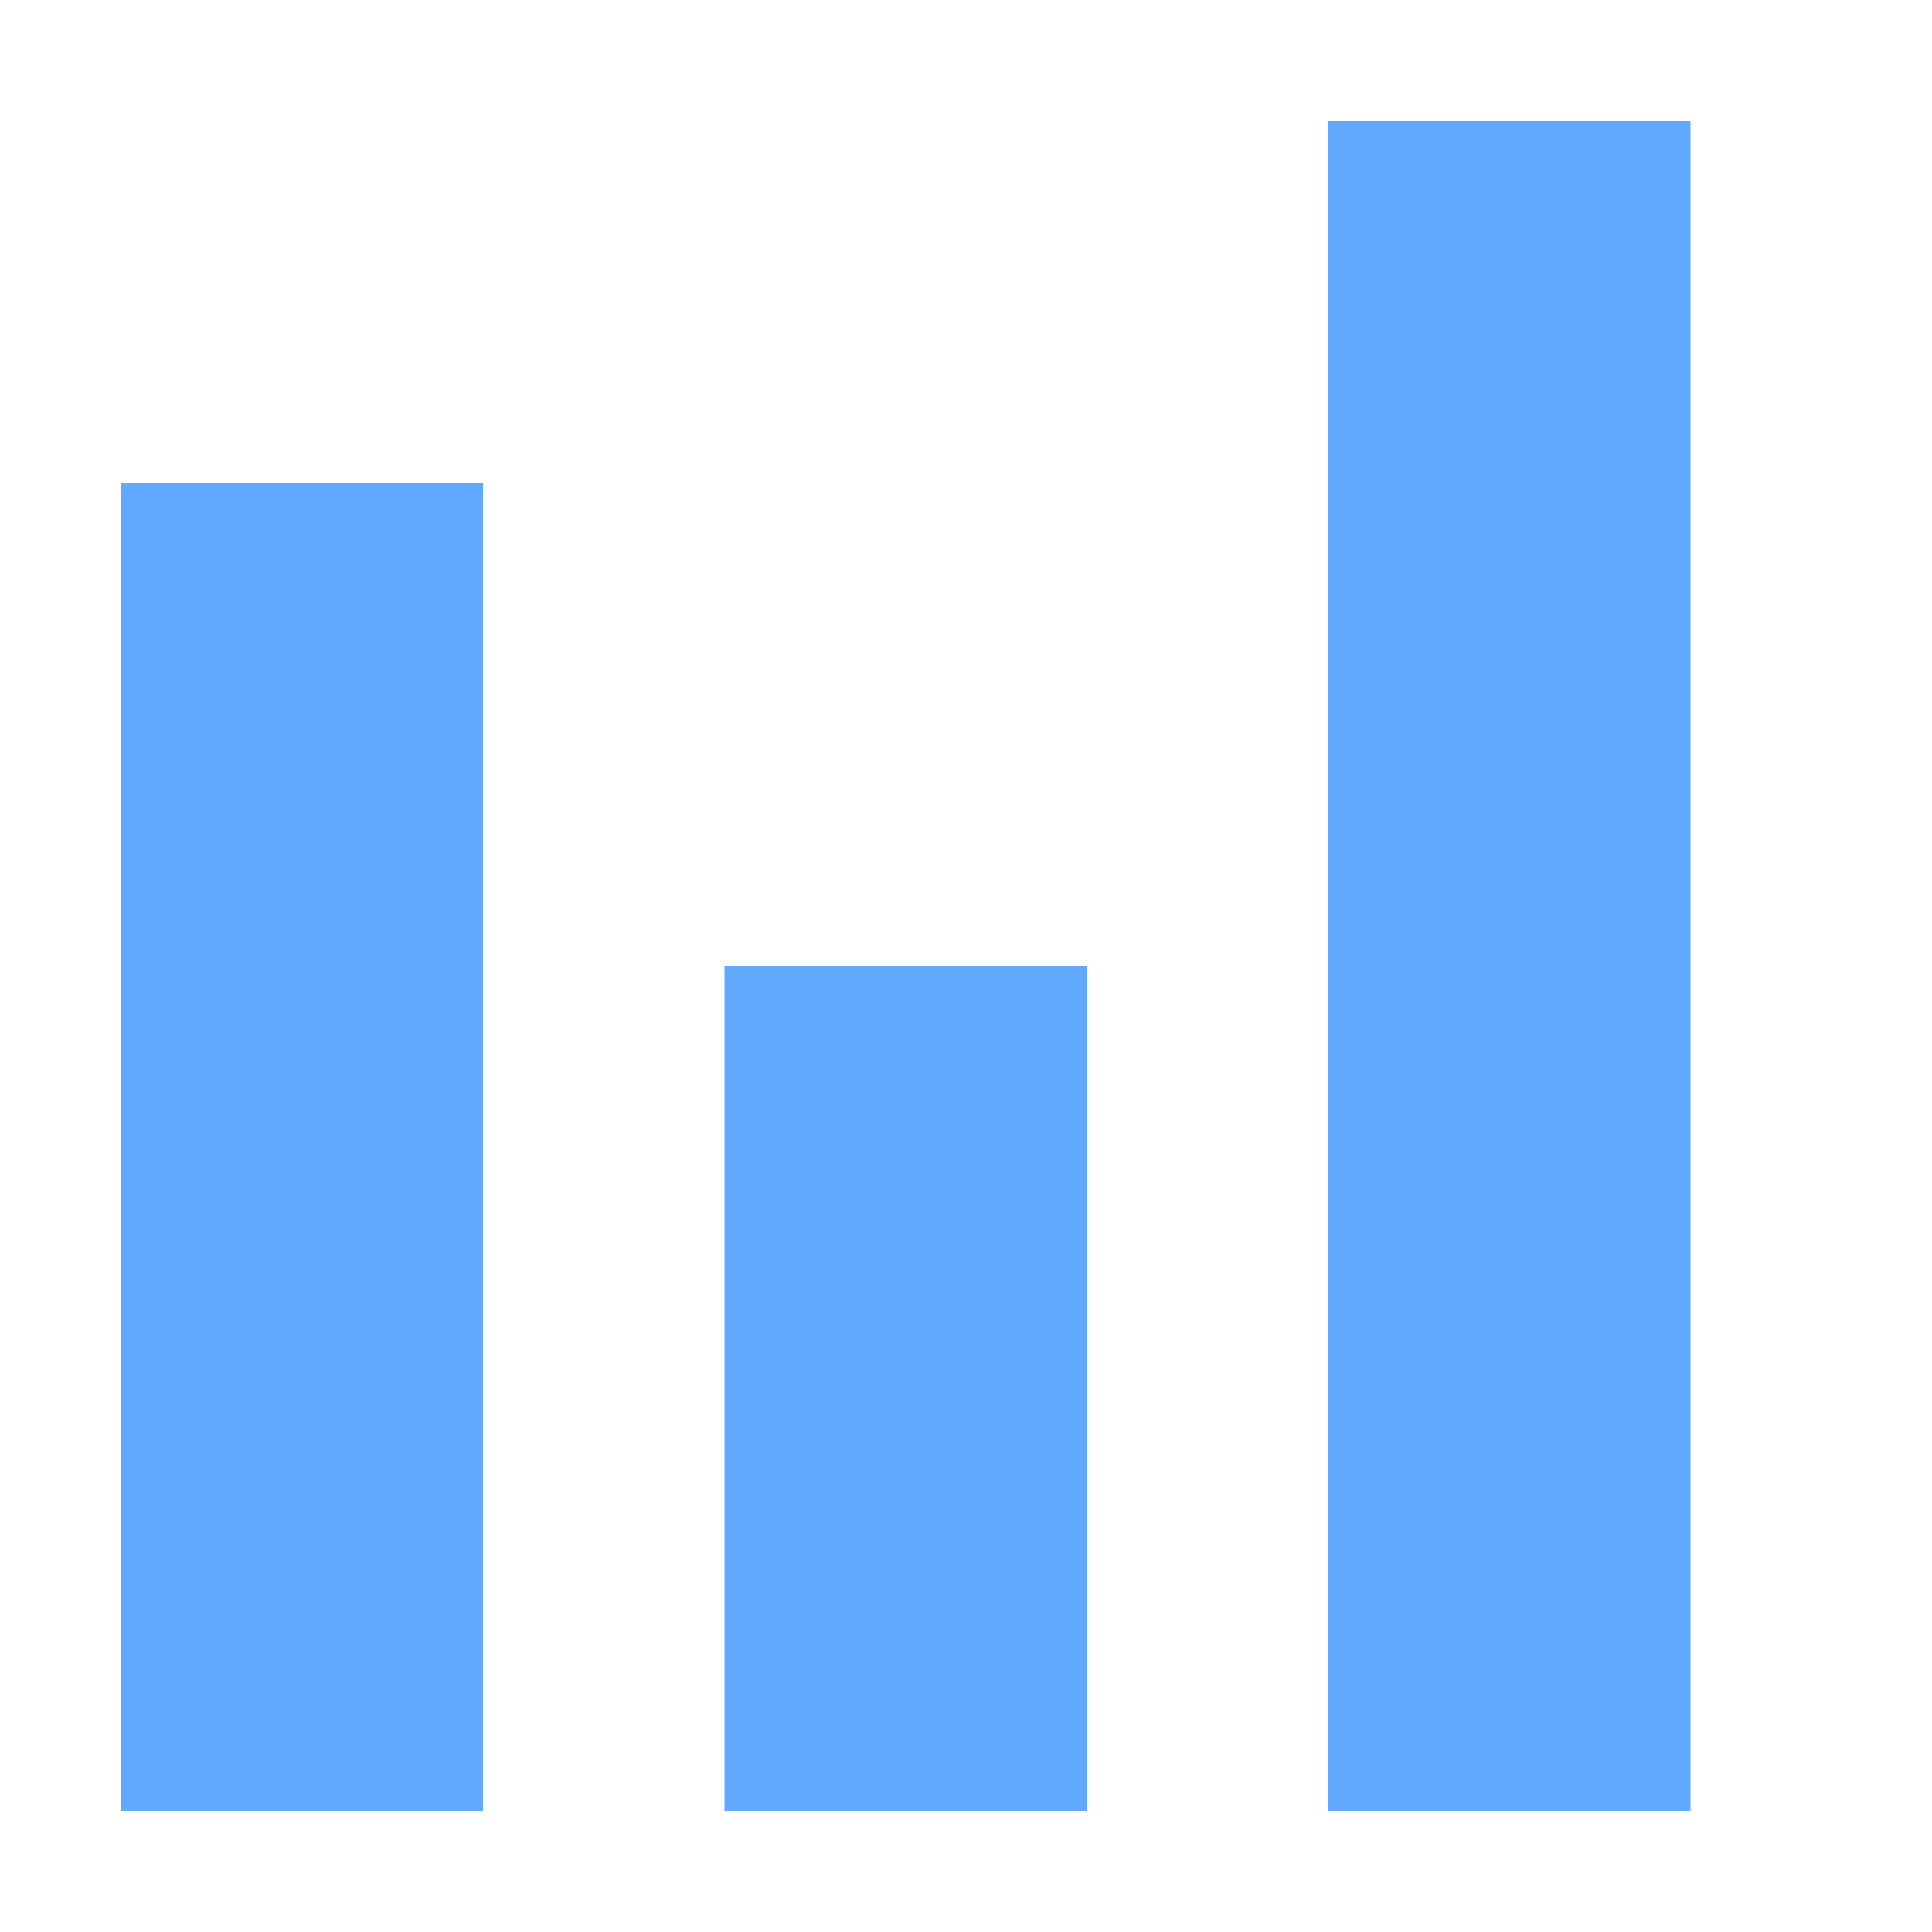 <?xml version="1.0" encoding="UTF-8"?><svg version="1.1" width="16px" height="16px" viewBox="0 0 16.0 16.0" xmlns="http://www.w3.org/2000/svg" xmlns:xlink="http://www.w3.org/1999/xlink"><defs><clipPath id="i0"><path d="M1920,0 L1920,1927 L0,1927 L0,0 L1920,0 Z"></path></clipPath><clipPath id="i1"><path d="M3,0 L3,11 L0,11 L0,0 L3,0 Z"></path></clipPath><clipPath id="i2"><path d="M3,0 L3,7 L0,7 L0,0 L3,0 Z"></path></clipPath><clipPath id="i3"><path d="M3,0 L3,14 L0,14 L0,0 L3,0 Z"></path></clipPath></defs><g transform="translate(-1638.0 -436.0)"><g clip-path="url(#i0)"><g transform="translate(296.0 324.0)"><g transform="translate(32.0 65.0)"><g transform="translate(1232.0 0.0)"><g transform="translate(78.0 43.0)"><g transform="translate(0.0 4.0)"><g transform="translate(1.0 4.0)"><g clip-path="url(#i1)"><polygon points="0,0 3,0 3,11 0,11 0,0" stroke="none" fill="#61A8FF"></polygon></g></g><g transform="translate(6.0 8.0)"><g clip-path="url(#i2)"><polygon points="0,0 3,0 3,7 0,7 0,0" stroke="none" fill="#61A8FF"></polygon></g></g><g transform="translate(11.0 1.0)"><g clip-path="url(#i3)"><polygon points="0,0 3,0 3,14 0,14 0,0" stroke="none" fill="#61A8FF"></polygon></g></g></g></g></g></g></g></g></g></svg>